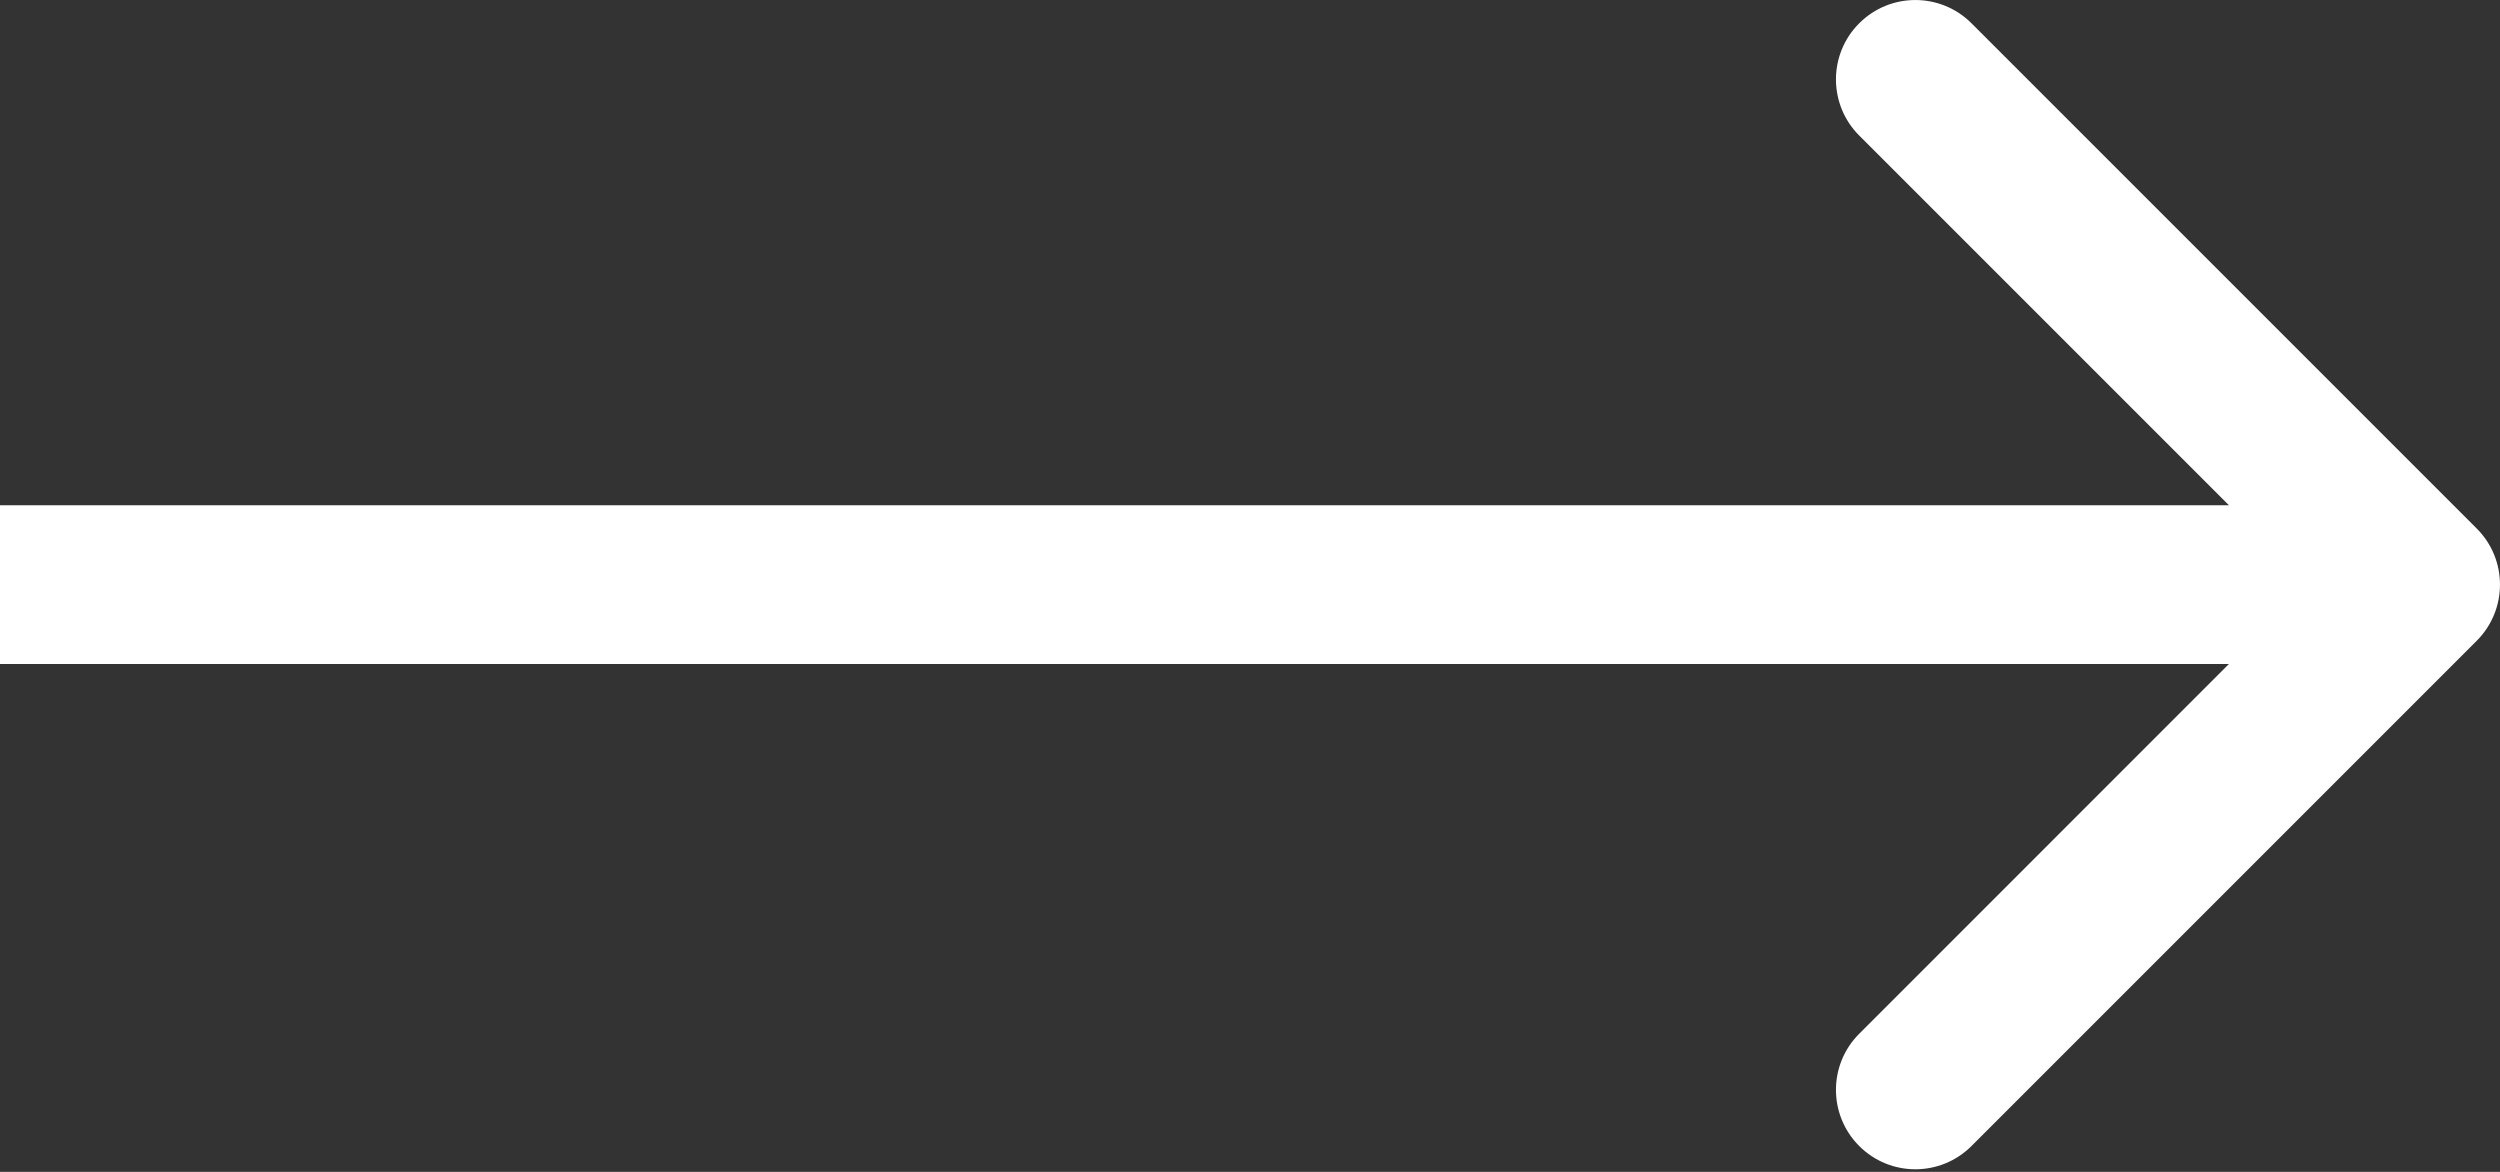 <svg width="32" height="15" viewBox="0 0 32 15" fill="none" xmlns="http://www.w3.org/2000/svg">
<rect x="0" y="0" width="32" height="15" fill="#333333" stroke="none"/>
<path d="M31.702 8.202C32.099 7.805 32.099 7.161 31.702 6.765L25.235 0.298C24.838 -0.099 24.195 -0.099 23.798 0.298C23.401 0.694 23.401 1.338 23.798 1.735L29.546 7.483L23.798 13.232C23.401 13.628 23.401 14.272 23.798 14.669C24.195 15.066 24.838 15.066 25.235 14.669L31.702 8.202ZM0 7.483V8.499H30.983V7.483V6.467H0V7.483Z" fill="white"/>
</svg>
